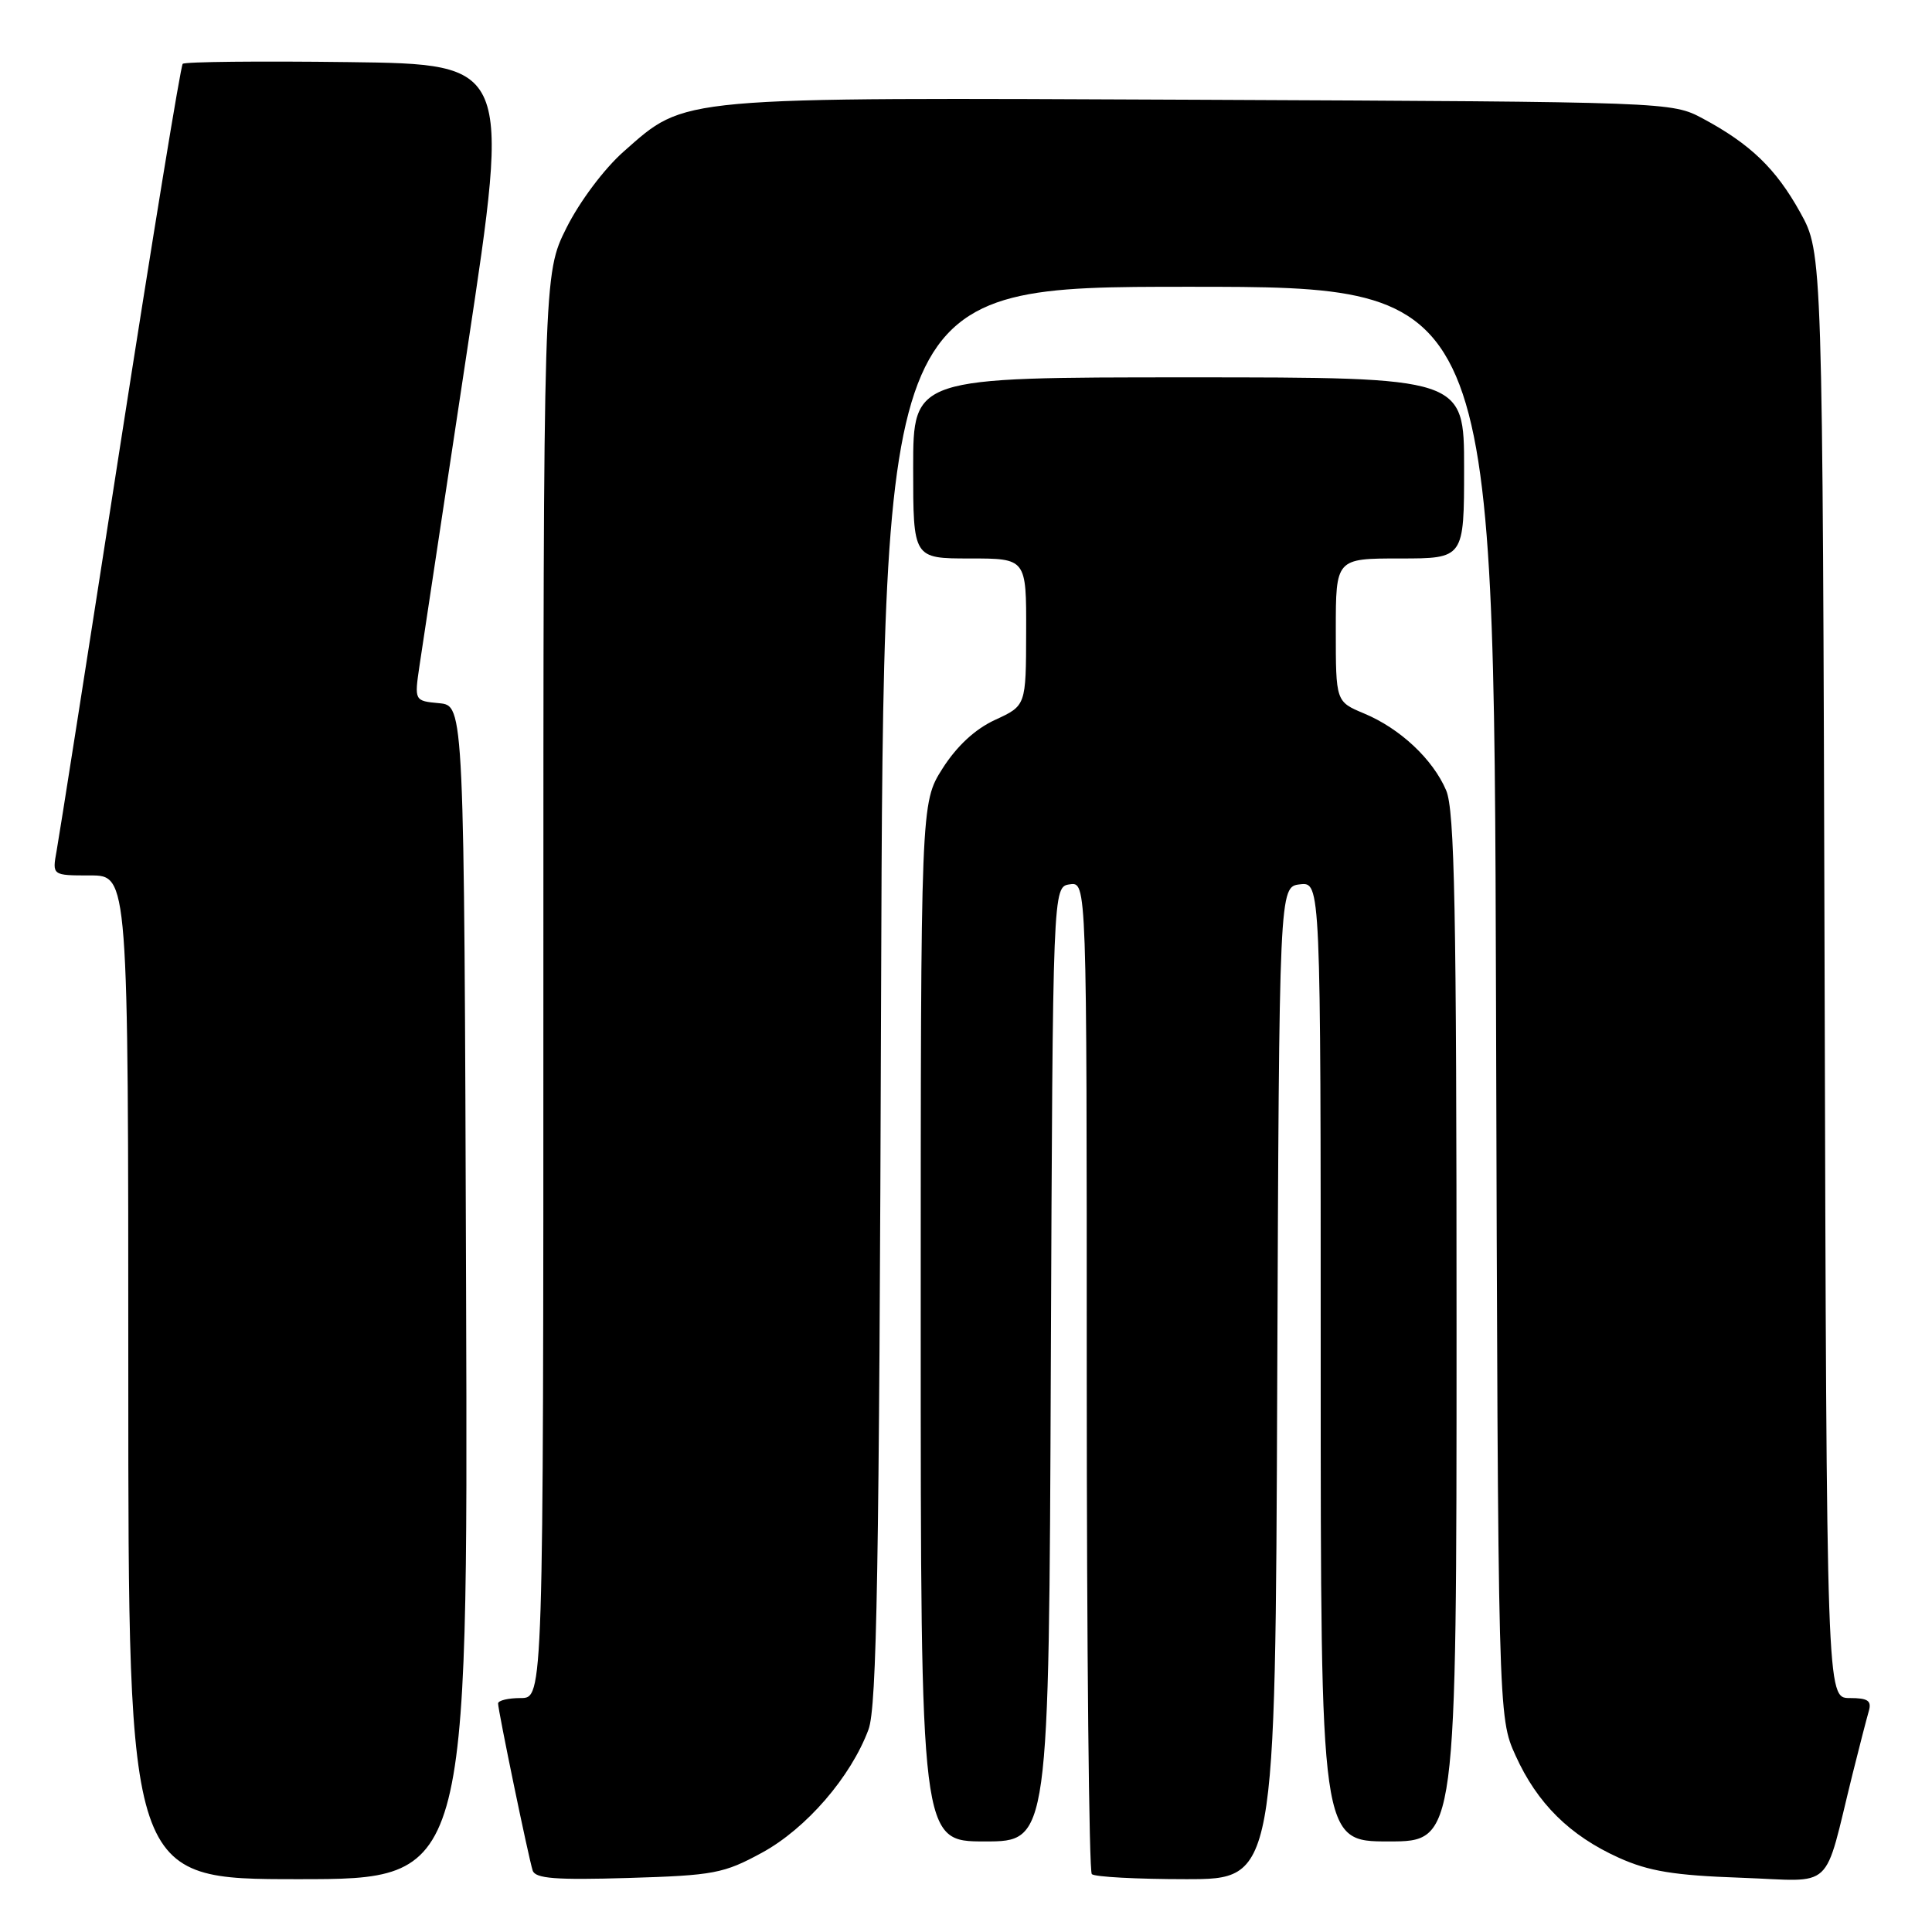 <?xml version="1.0" encoding="UTF-8" standalone="no"?>
<!DOCTYPE svg PUBLIC "-//W3C//DTD SVG 1.1//EN" "http://www.w3.org/Graphics/SVG/1.1/DTD/svg11.dtd" >
<svg xmlns="http://www.w3.org/2000/svg" xmlns:xlink="http://www.w3.org/1999/xlink" version="1.1" viewBox="0 0 256 256">
 <g >
 <path fill="currentColor"
d=" M 61.76 171.25 C 61.50 93.50 61.50 93.50 58.20 93.18 C 54.90 92.87 54.90 92.87 55.59 88.18 C 55.97 85.61 58.84 66.62 61.96 46.00 C 67.63 8.50 67.63 8.50 46.17 8.23 C 34.36 8.08 24.48 8.18 24.21 8.46 C 23.94 8.73 20.20 31.58 15.90 59.23 C 11.61 86.88 7.83 110.96 7.50 112.75 C 6.91 116.00 6.91 116.00 11.95 116.00 C 17.00 116.00 17.00 116.00 17.00 182.50 C 17.00 249.00 17.00 249.00 39.51 249.00 C 62.01 249.00 62.01 249.00 61.76 171.25 Z  M 100.97 245.49 C 106.84 242.29 112.74 235.46 115.08 229.17 C 116.19 226.19 116.50 207.96 116.75 131.75 C 117.06 38.00 117.06 38.00 157.50 38.00 C 197.95 38.00 197.95 38.00 198.23 132.75 C 198.50 227.50 198.50 227.50 200.82 232.62 C 203.68 238.95 207.99 243.22 214.50 246.16 C 218.47 247.95 221.81 248.50 230.68 248.81 C 243.31 249.26 241.54 250.92 245.49 235.00 C 246.38 231.43 247.34 227.71 247.62 226.75 C 248.03 225.35 247.52 225.00 245.09 225.00 C 242.04 225.00 242.04 225.00 241.77 129.25 C 241.50 33.50 241.50 33.50 238.55 28.17 C 235.32 22.34 231.94 19.09 225.62 15.70 C 221.52 13.51 221.24 13.50 159.10 13.22 C 89.06 12.91 90.99 12.73 82.64 20.08 C 80.06 22.36 76.82 26.68 75.06 30.19 C 72.00 36.32 72.00 36.32 72.00 130.66 C 72.00 225.00 72.00 225.00 69.00 225.00 C 67.35 225.00 66.00 225.32 66.00 225.72 C 66.00 226.67 70.03 246.13 70.58 247.85 C 70.92 248.92 73.61 249.13 83.26 248.84 C 94.60 248.50 95.90 248.25 100.97 245.49 Z  M 169.24 183.25 C 169.50 117.50 169.50 117.50 172.25 117.18 C 175.00 116.87 175.00 116.87 175.00 180.43 C 175.00 244.00 175.00 244.00 184.00 244.00 C 193.00 244.00 193.00 244.00 193.00 175.97 C 193.00 120.42 192.75 107.35 191.62 104.72 C 189.86 100.60 185.52 96.53 180.75 94.54 C 177.00 92.97 177.00 92.97 177.00 83.49 C 177.00 74.00 177.00 74.00 185.50 74.00 C 194.00 74.00 194.00 74.00 194.00 62.00 C 194.00 50.00 194.00 50.00 157.50 50.00 C 121.00 50.00 121.00 50.00 121.00 62.00 C 121.00 74.00 121.00 74.00 128.50 74.00 C 136.00 74.00 136.00 74.00 135.97 83.75 C 135.95 93.50 135.95 93.50 131.87 95.38 C 129.20 96.61 126.79 98.85 124.89 101.83 C 122.00 106.39 122.00 106.39 122.00 175.20 C 122.00 244.00 122.00 244.00 130.49 244.00 C 138.99 244.00 138.99 244.00 139.24 180.75 C 139.50 117.50 139.50 117.50 141.75 117.18 C 144.00 116.86 144.00 116.86 144.00 182.26 C 144.00 218.24 144.30 247.97 144.67 248.33 C 145.03 248.70 150.66 249.00 157.16 249.00 C 168.99 249.00 168.99 249.00 169.24 183.25 Z "/>
</g>
</svg>